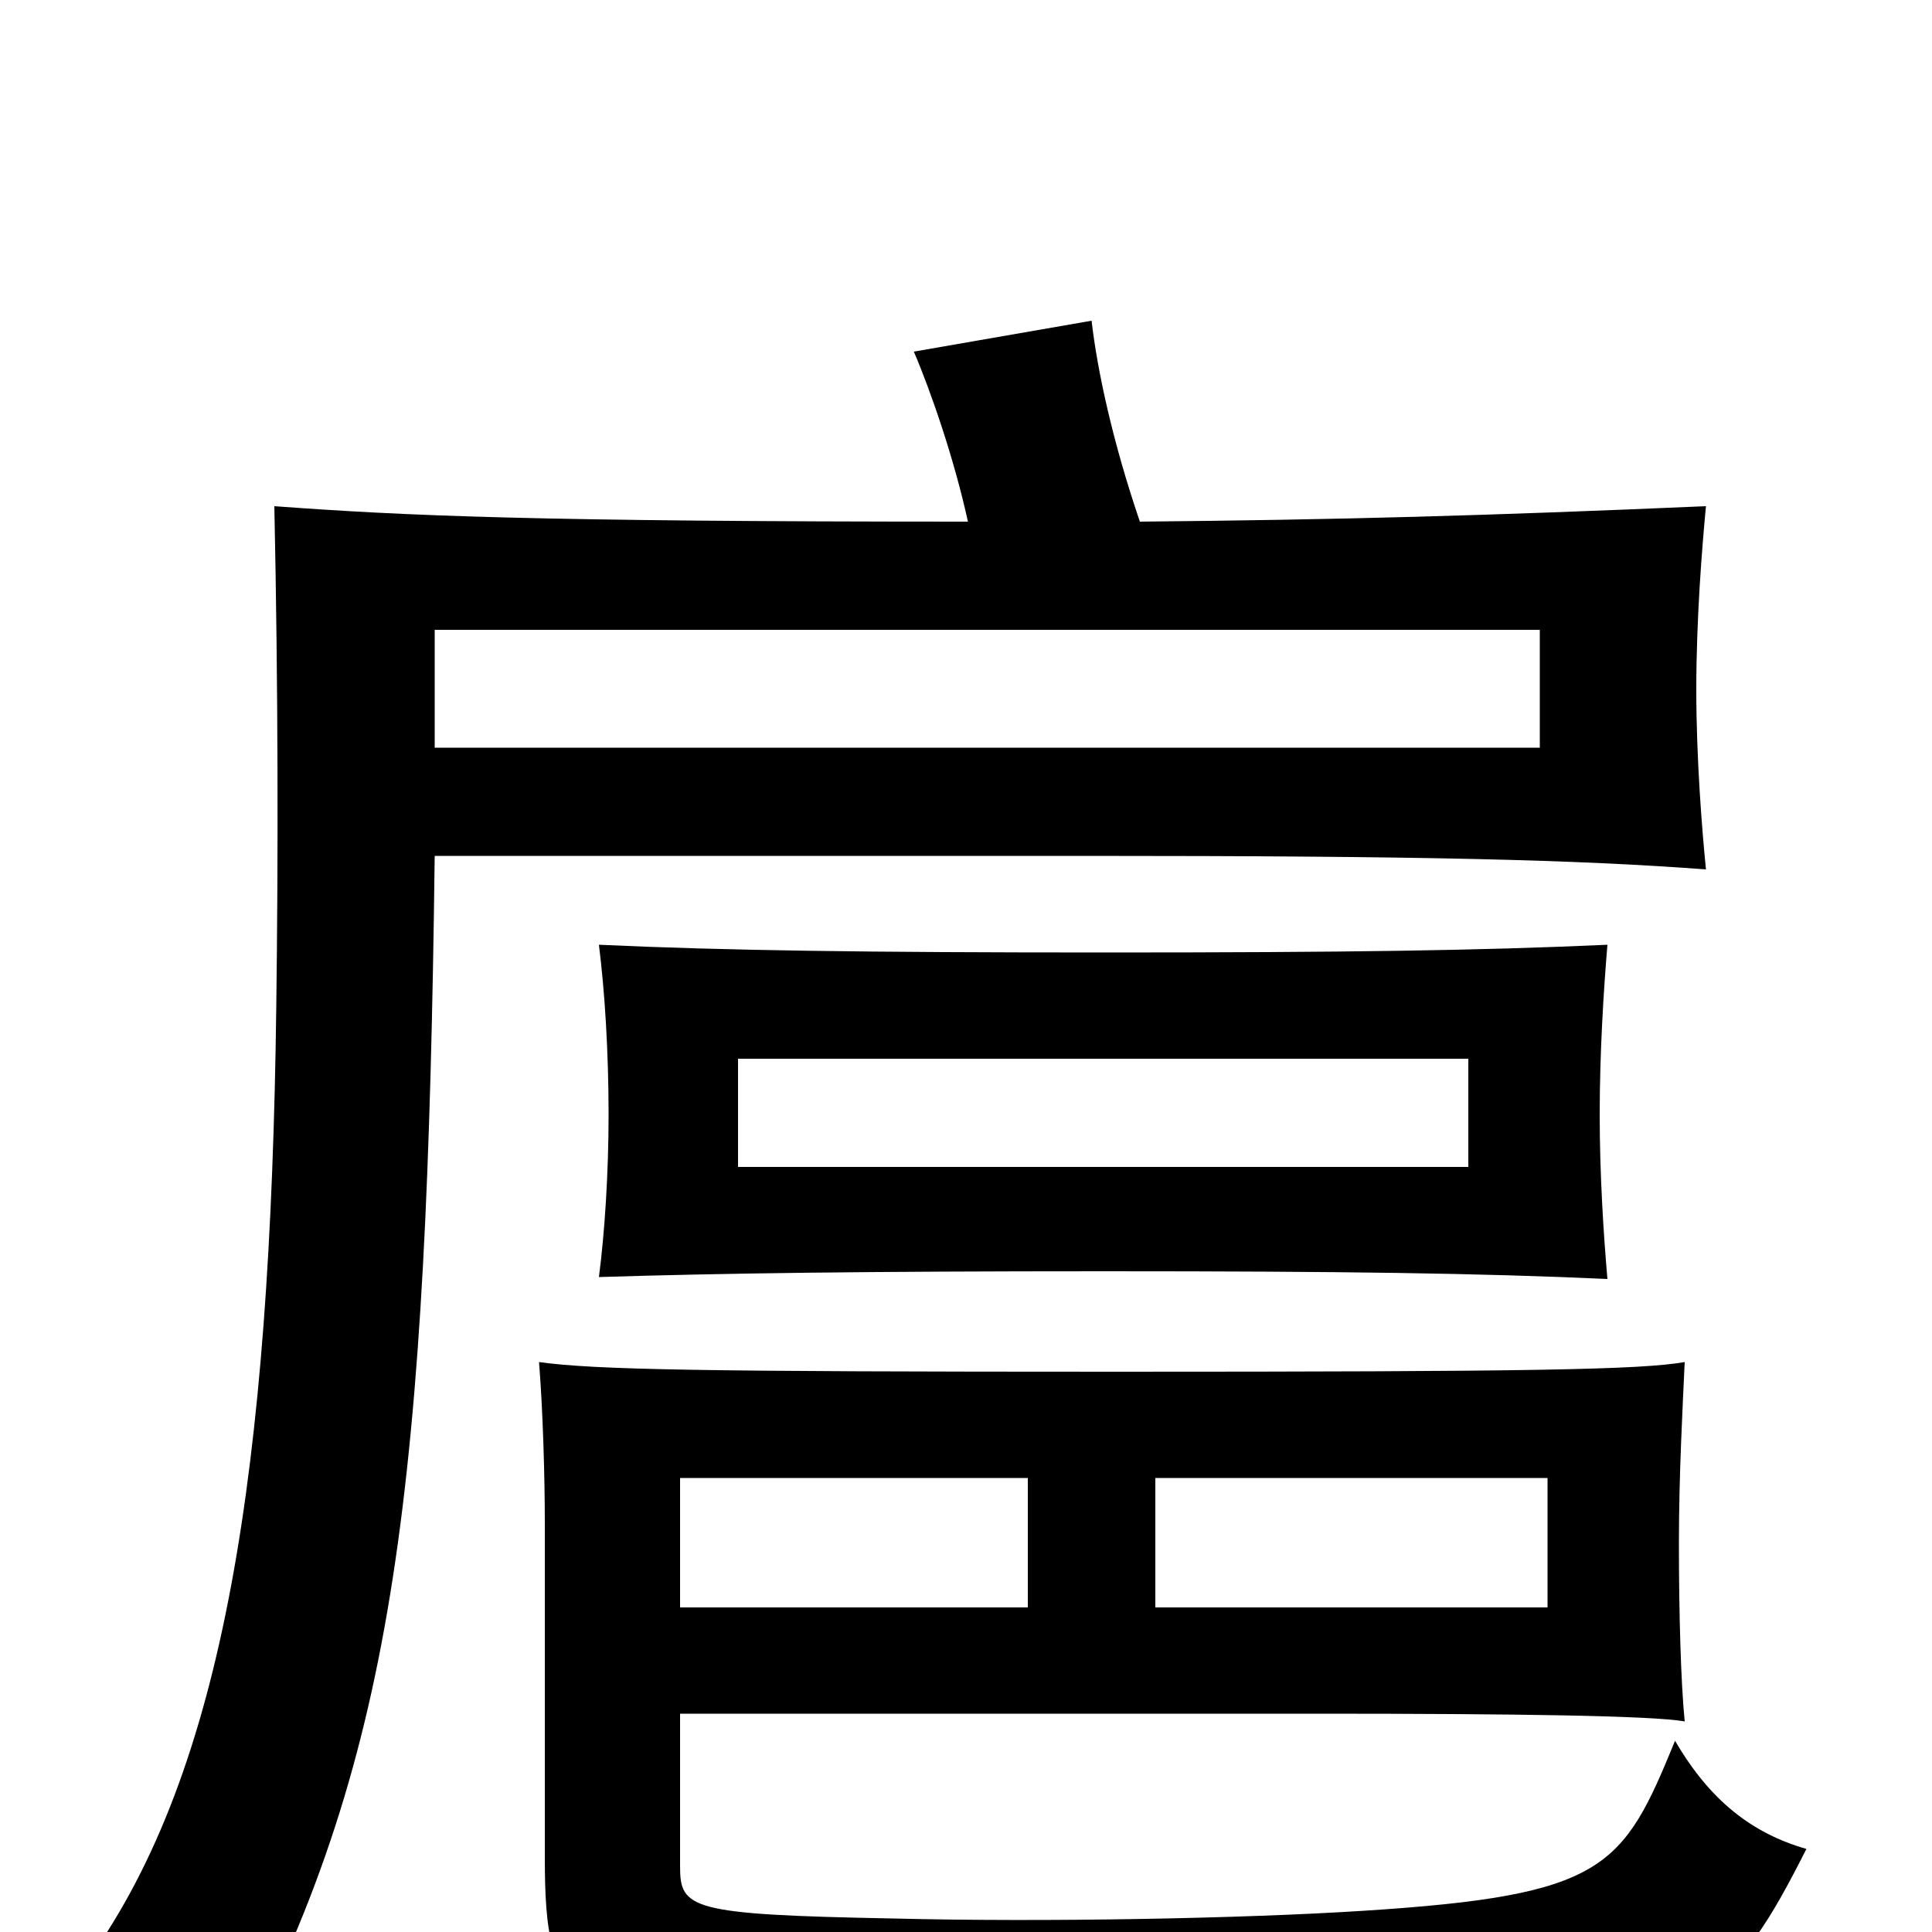<svg xmlns="http://www.w3.org/2000/svg" viewBox="0 -1000 1000 1000">
	<path fill="#000000" d="M935 -43C907 -51 885 -68 867 -99C840 -33 831 -19 706 -11C644 -7 541 -5 462 -7C357 -9 352 -12 352 -34V-113H682C785 -113 855 -112 872 -109C870 -129 869 -165 869 -201C869 -237 871 -273 872 -295C849 -291 792 -290 578 -290C362 -290 308 -291 279 -295C281 -270 282 -236 282 -211V-39C282 39 293 52 448 54C521 55 642 57 757 52C881 47 897 32 935 -43ZM760 -396H382V-452H760ZM832 -338C830 -361 828 -392 828 -423C828 -455 830 -487 832 -511C766 -508 697 -507 572 -507C448 -507 375 -508 310 -511C313 -487 315 -456 315 -423C315 -393 313 -362 310 -339C374 -341 448 -342 572 -342C696 -342 766 -341 832 -338ZM797 -613H225V-674H797ZM532 -168H352V-235H532ZM598 -235H801V-168H598ZM501 -730C277 -730 210 -733 142 -738C144 -643 144 -555 143 -479C140 -239 116 -84 46 14C73 24 98 40 124 62C205 -93 221 -232 225 -557H562C738 -557 816 -555 883 -550C881 -570 878 -607 878 -643C878 -680 881 -717 883 -738C767 -733 694 -731 590 -730C576 -771 568 -808 565 -834L473 -818C482 -797 494 -762 501 -730Z"/>
</svg>